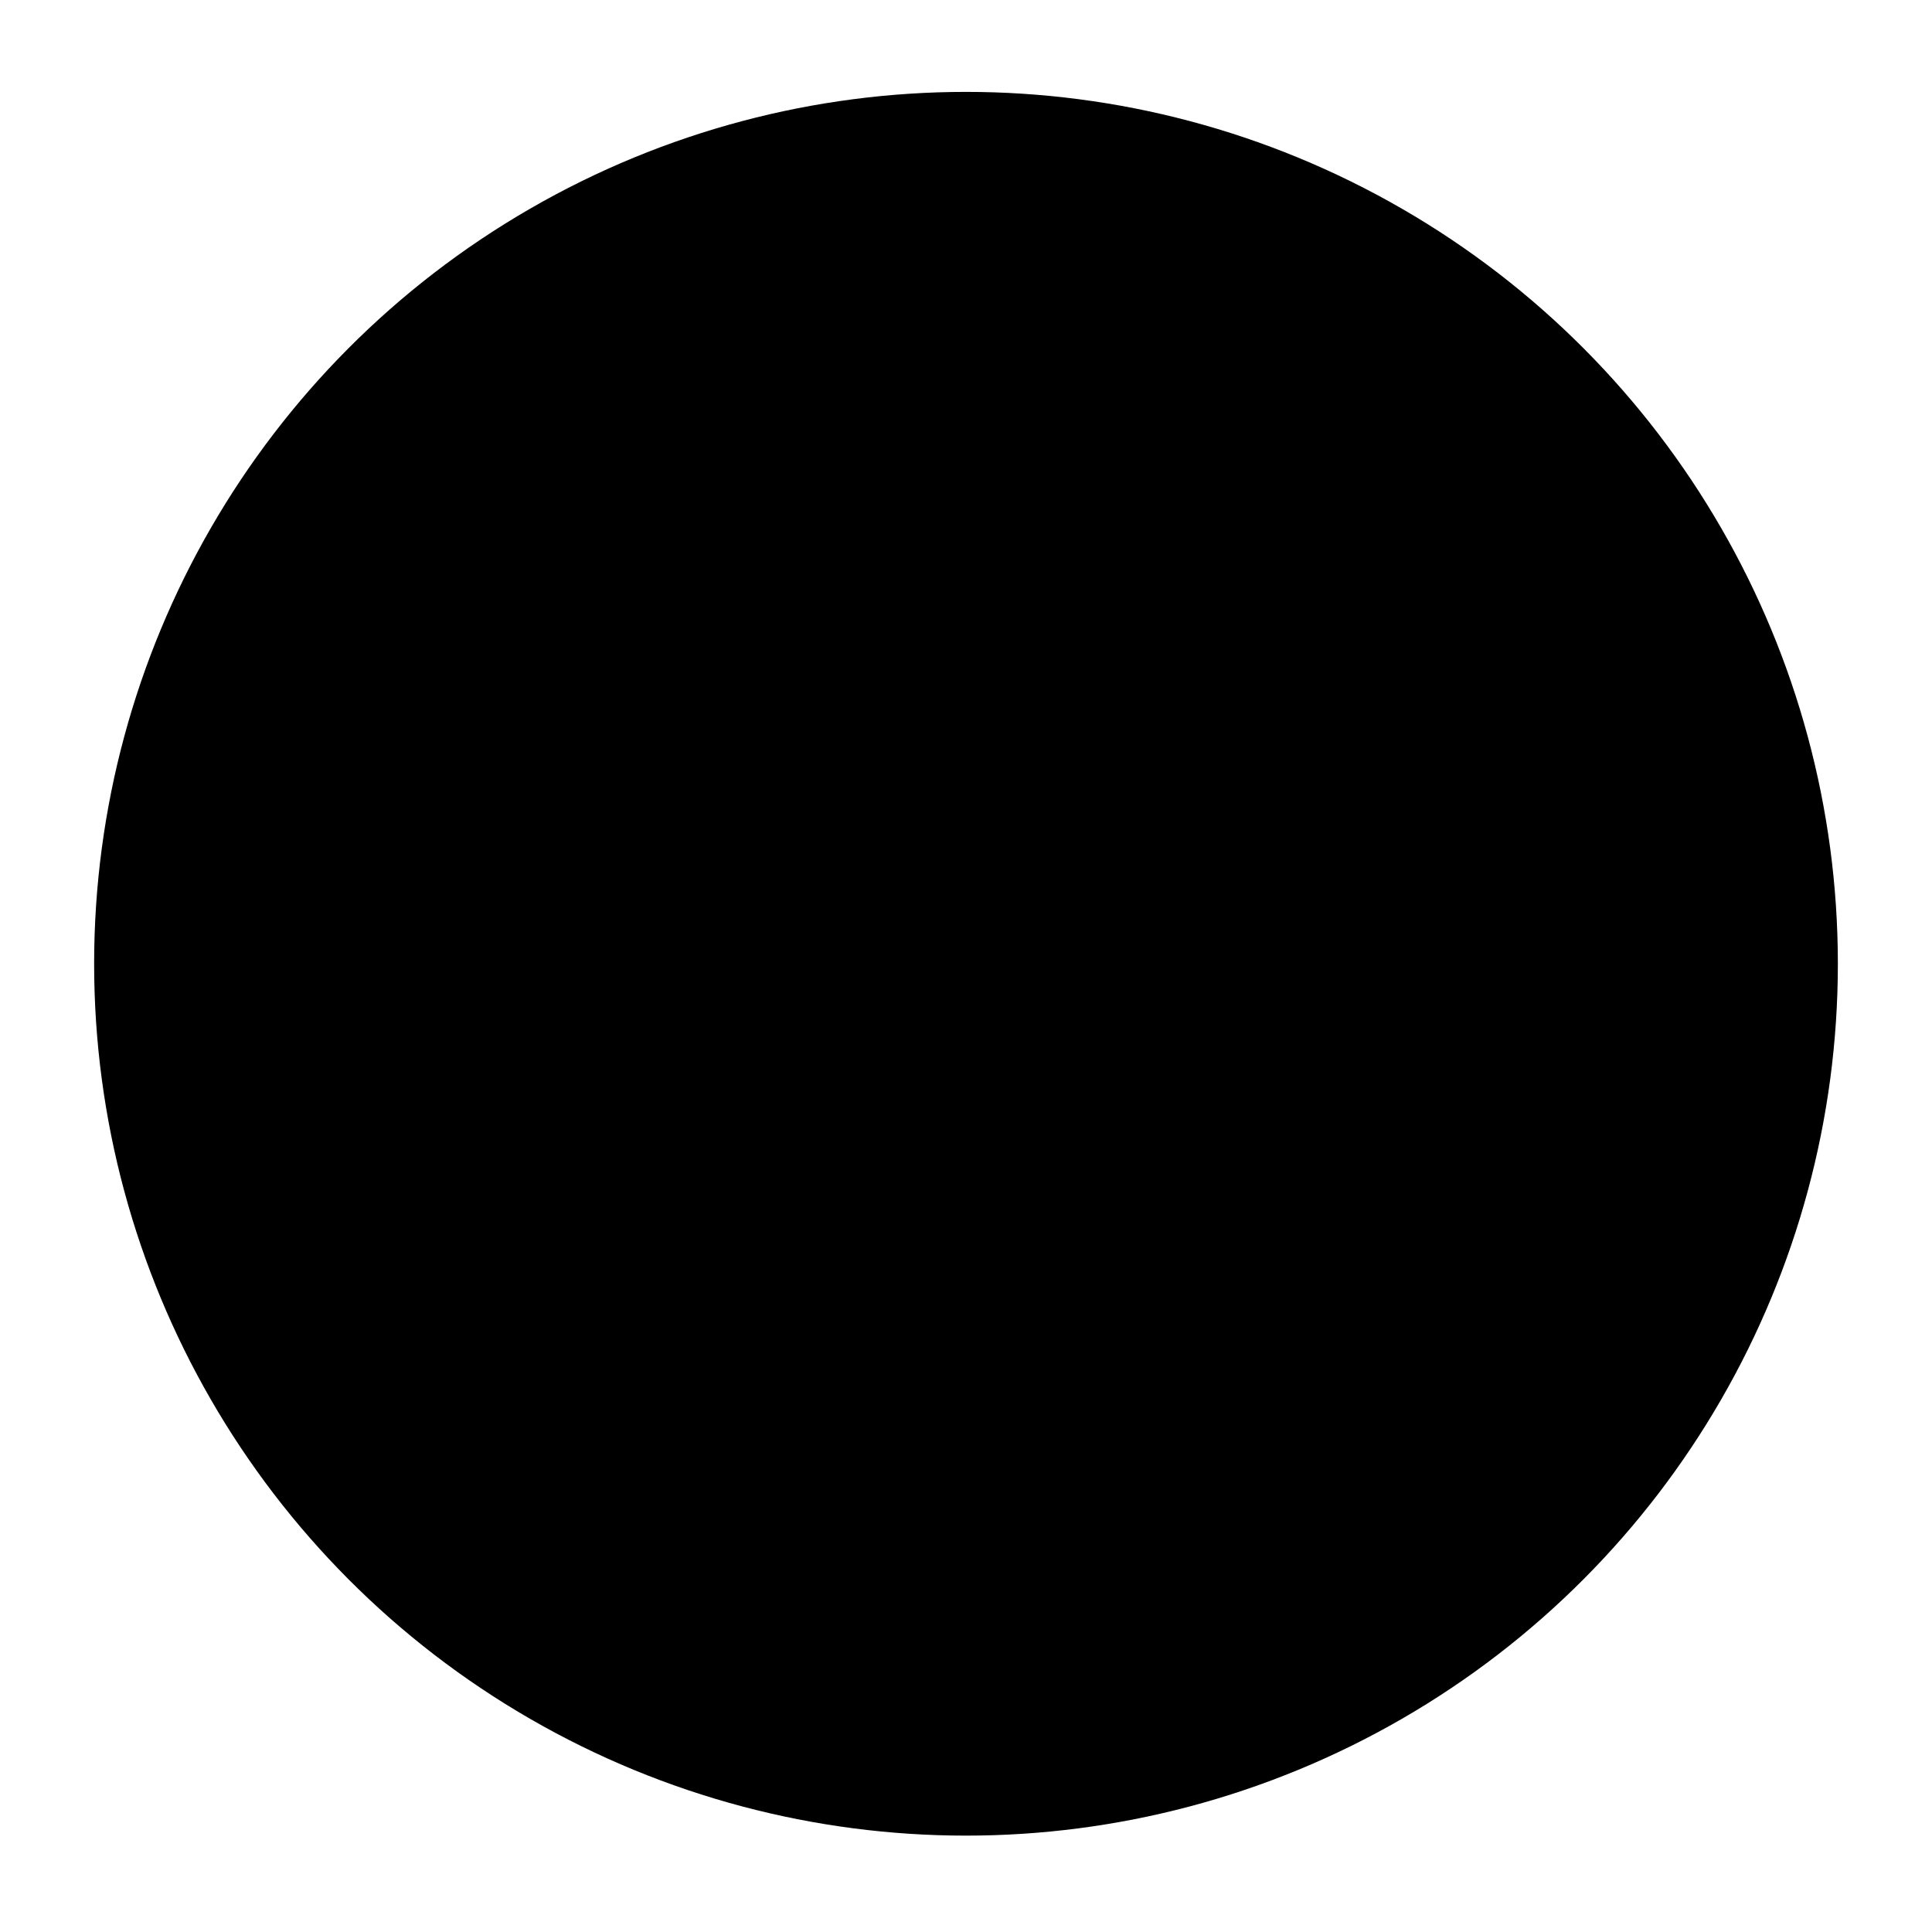 <?xml version="1.0" encoding="UTF-8"?>
<?xml-stylesheet href="svgStyle.css" type="text/css"?>
<svg xmlns="http://www.w3.org/2000/svg" version="1.2" baseProfile="tiny" xml:space="preserve" style="shape-rendering:geometricPrecision; fill-rule:evenodd;" width="8.1mm" height="8.1mm" viewBox="-4.3 -4.31 8.6 8.62">
  <title>USRPNT01</title>
  <desc>user define symbol for point</desc>
  <rect class="symbolBox layout" fill="none" x="-3.89" y="-3.9" height="7.78" width="7.78"/>
  <rect class="svgBox layout" fill="none" x="-3.89" y="-3.9" height="7.78" width="7.78"/>
  <circle class="f0 sCURSR" style="stroke-width:0.96;" cx="0" cy="-0.01" r="3.89"/>
  <circle class="pivotPoint layout" fill="none" cx="0" cy="0" r="1"/>
</svg>
